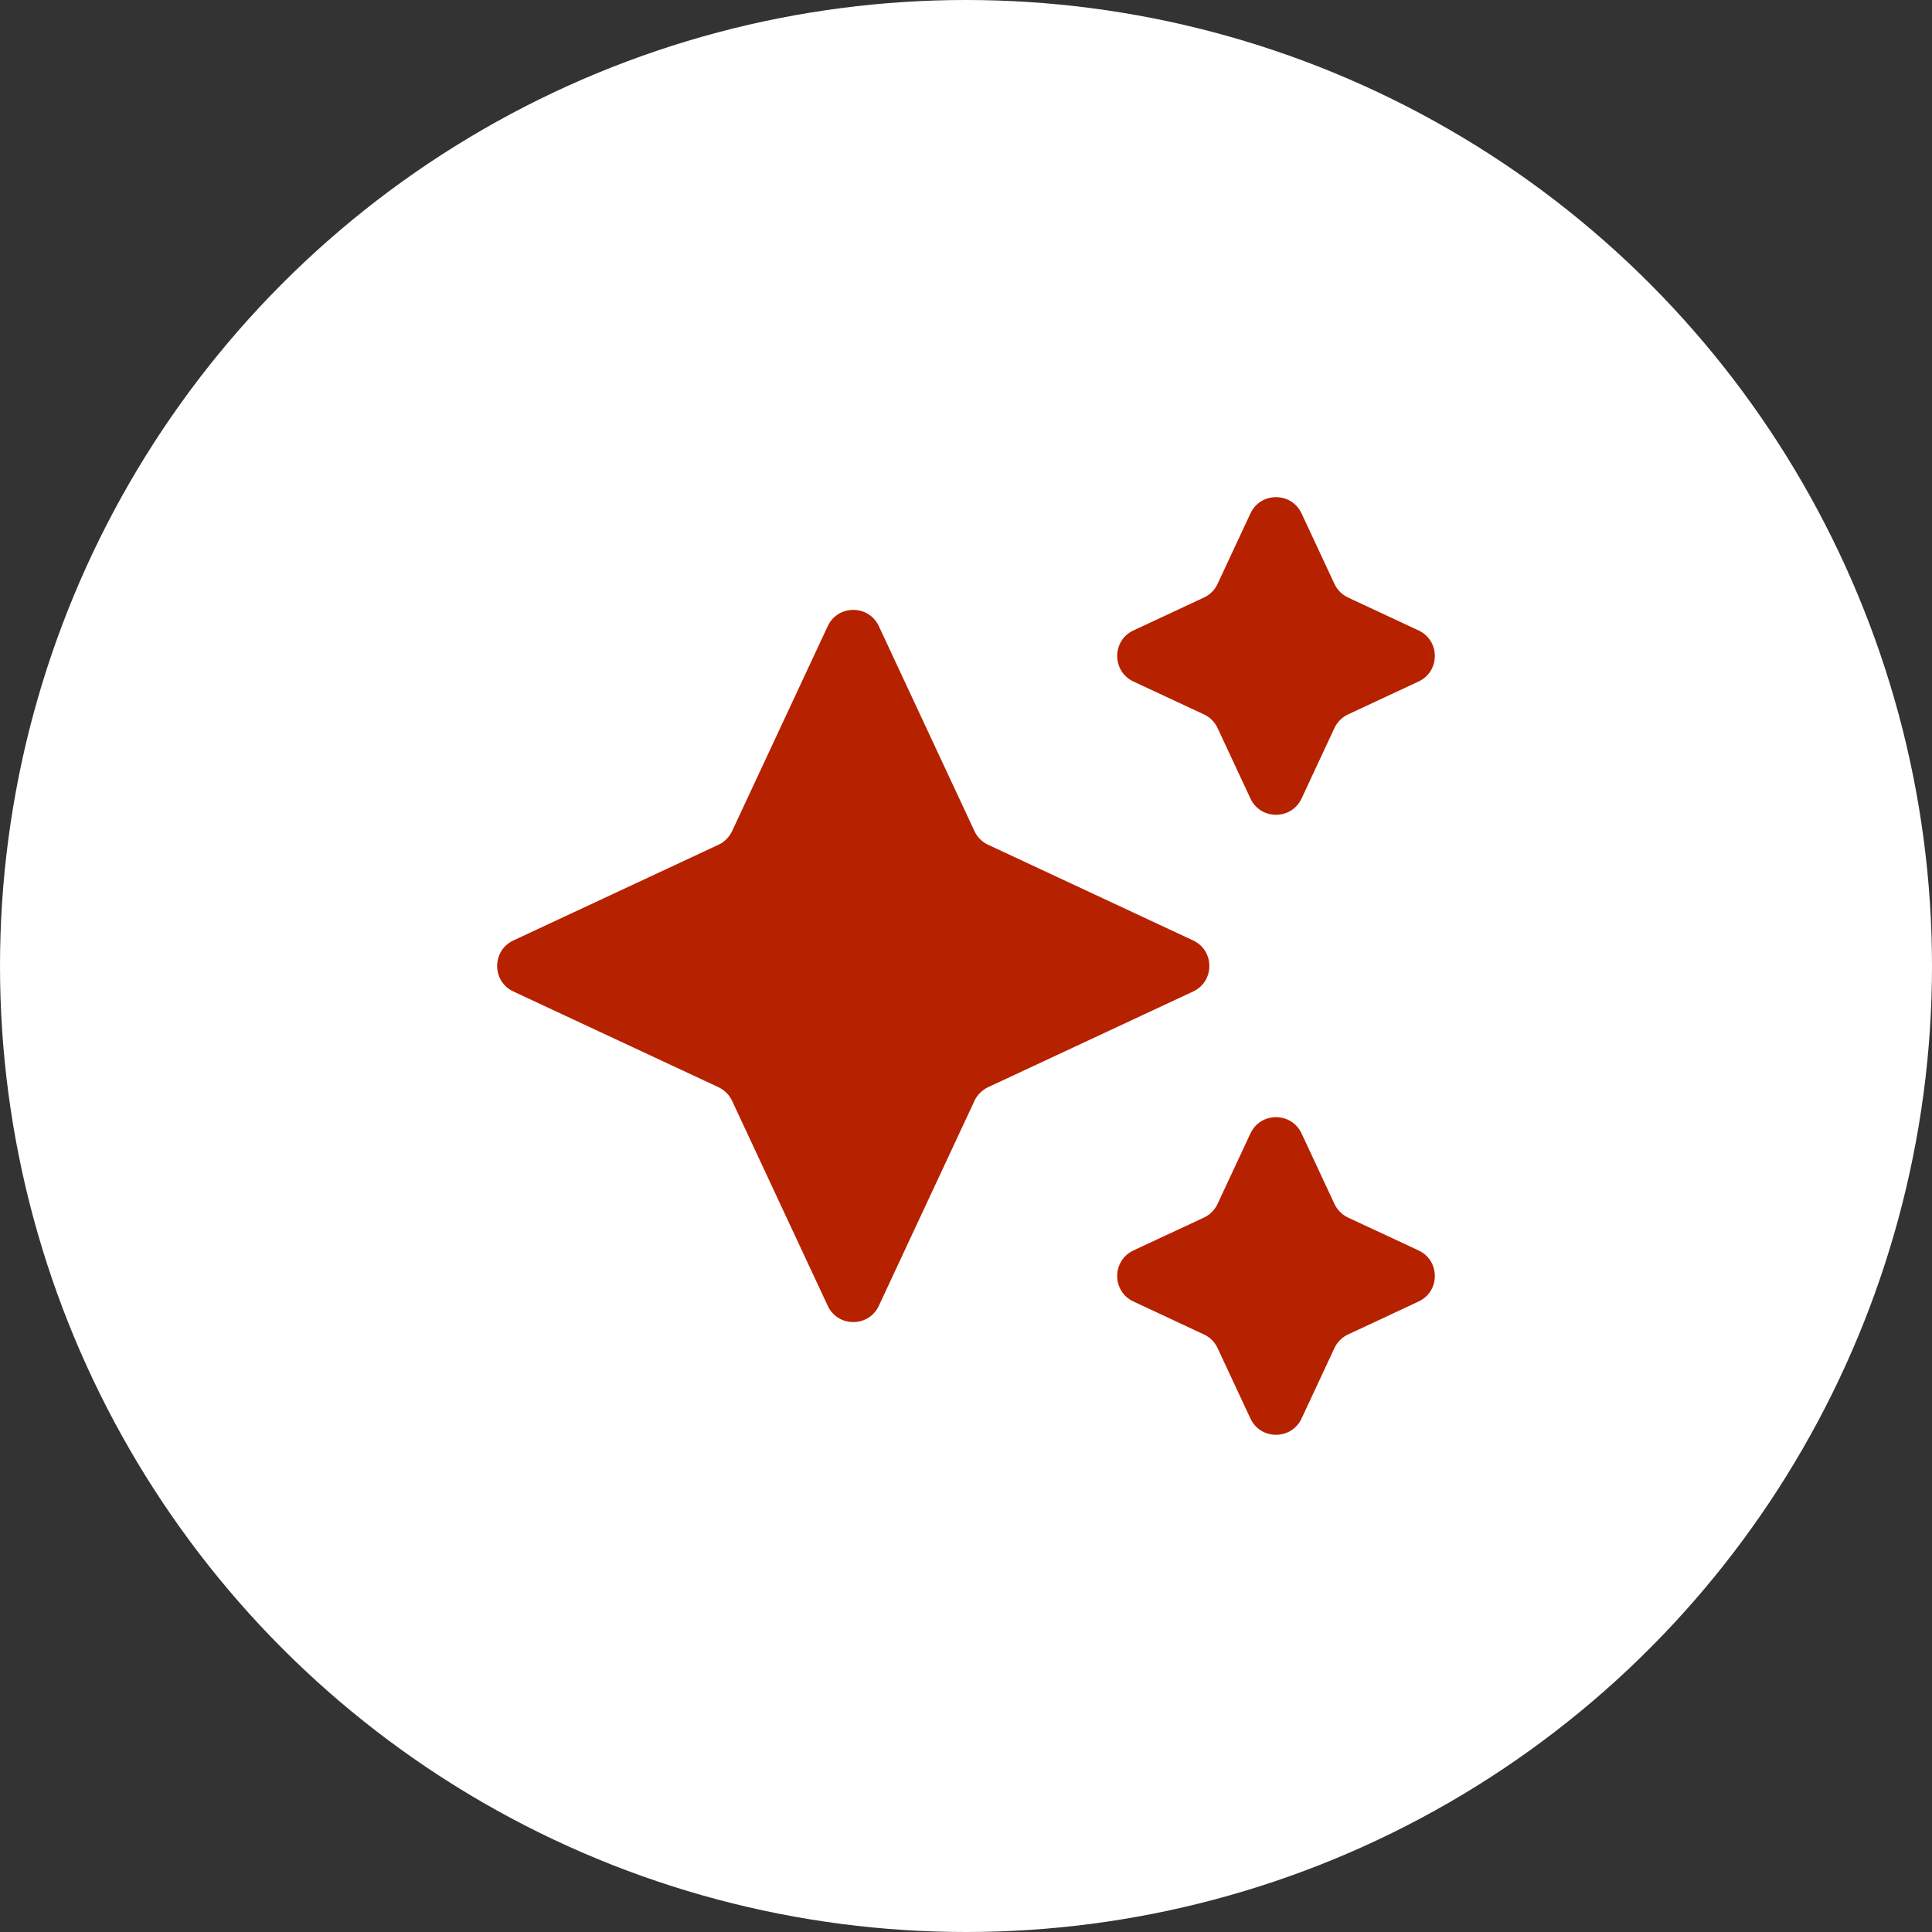 <svg width="48" height="48" viewBox="0 0 48 48" fill="none" xmlns="http://www.w3.org/2000/svg">
<rect x="0" y="0" width="48" height="48" fill="#333333" stroke="none"/>
<circle cx="24" cy="24" r="24" fill="white"/>
<path d="M31.067 12.756C31.319 12.217 32.085 12.217 32.337 12.756L33.154 14.507C33.224 14.656 33.343 14.776 33.492 14.845L35.244 15.663C35.783 15.914 35.783 16.68 35.244 16.932L33.492 17.749C33.343 17.819 33.224 17.939 33.154 18.088L32.337 19.839C32.085 20.378 31.319 20.378 31.067 19.839L30.25 18.088C30.181 17.939 30.061 17.819 29.912 17.749L28.16 16.932C27.622 16.68 27.622 15.914 28.16 15.663L29.912 14.845C30.061 14.776 30.181 14.656 30.25 14.507L31.067 12.756Z" fill="#B62100"/>
<path d="M20.565 15.556C20.816 15.018 21.582 15.018 21.834 15.556L24.211 20.65C24.28 20.799 24.4 20.919 24.549 20.988L29.642 23.365C30.181 23.616 30.181 24.383 29.642 24.634L24.549 27.011C24.4 27.081 24.28 27.2 24.211 27.349L21.834 32.443C21.582 32.981 20.816 32.981 20.565 32.443L18.188 27.349C18.118 27.2 17.998 27.081 17.849 27.011L12.756 24.634C12.217 24.383 12.217 23.616 12.756 23.365L17.849 20.988C17.998 20.919 18.118 20.799 18.188 20.65L20.565 15.556Z" fill="#B62100"/>
<path d="M32.337 28.16C32.085 27.621 31.319 27.621 31.067 28.16L30.25 29.911C30.181 30.06 30.061 30.18 29.912 30.25L28.16 31.067C27.622 31.319 27.622 32.085 28.16 32.336L29.912 33.154C30.061 33.223 30.181 33.343 30.25 33.492L31.067 35.243C31.319 35.782 32.085 35.782 32.337 35.243L33.154 33.492C33.224 33.343 33.343 33.223 33.492 33.154L35.244 32.336C35.783 32.085 35.783 31.319 35.244 31.067L33.492 30.25C33.343 30.18 33.224 30.06 33.154 29.911L32.337 28.16Z" fill="#B62100"/>
</svg>
